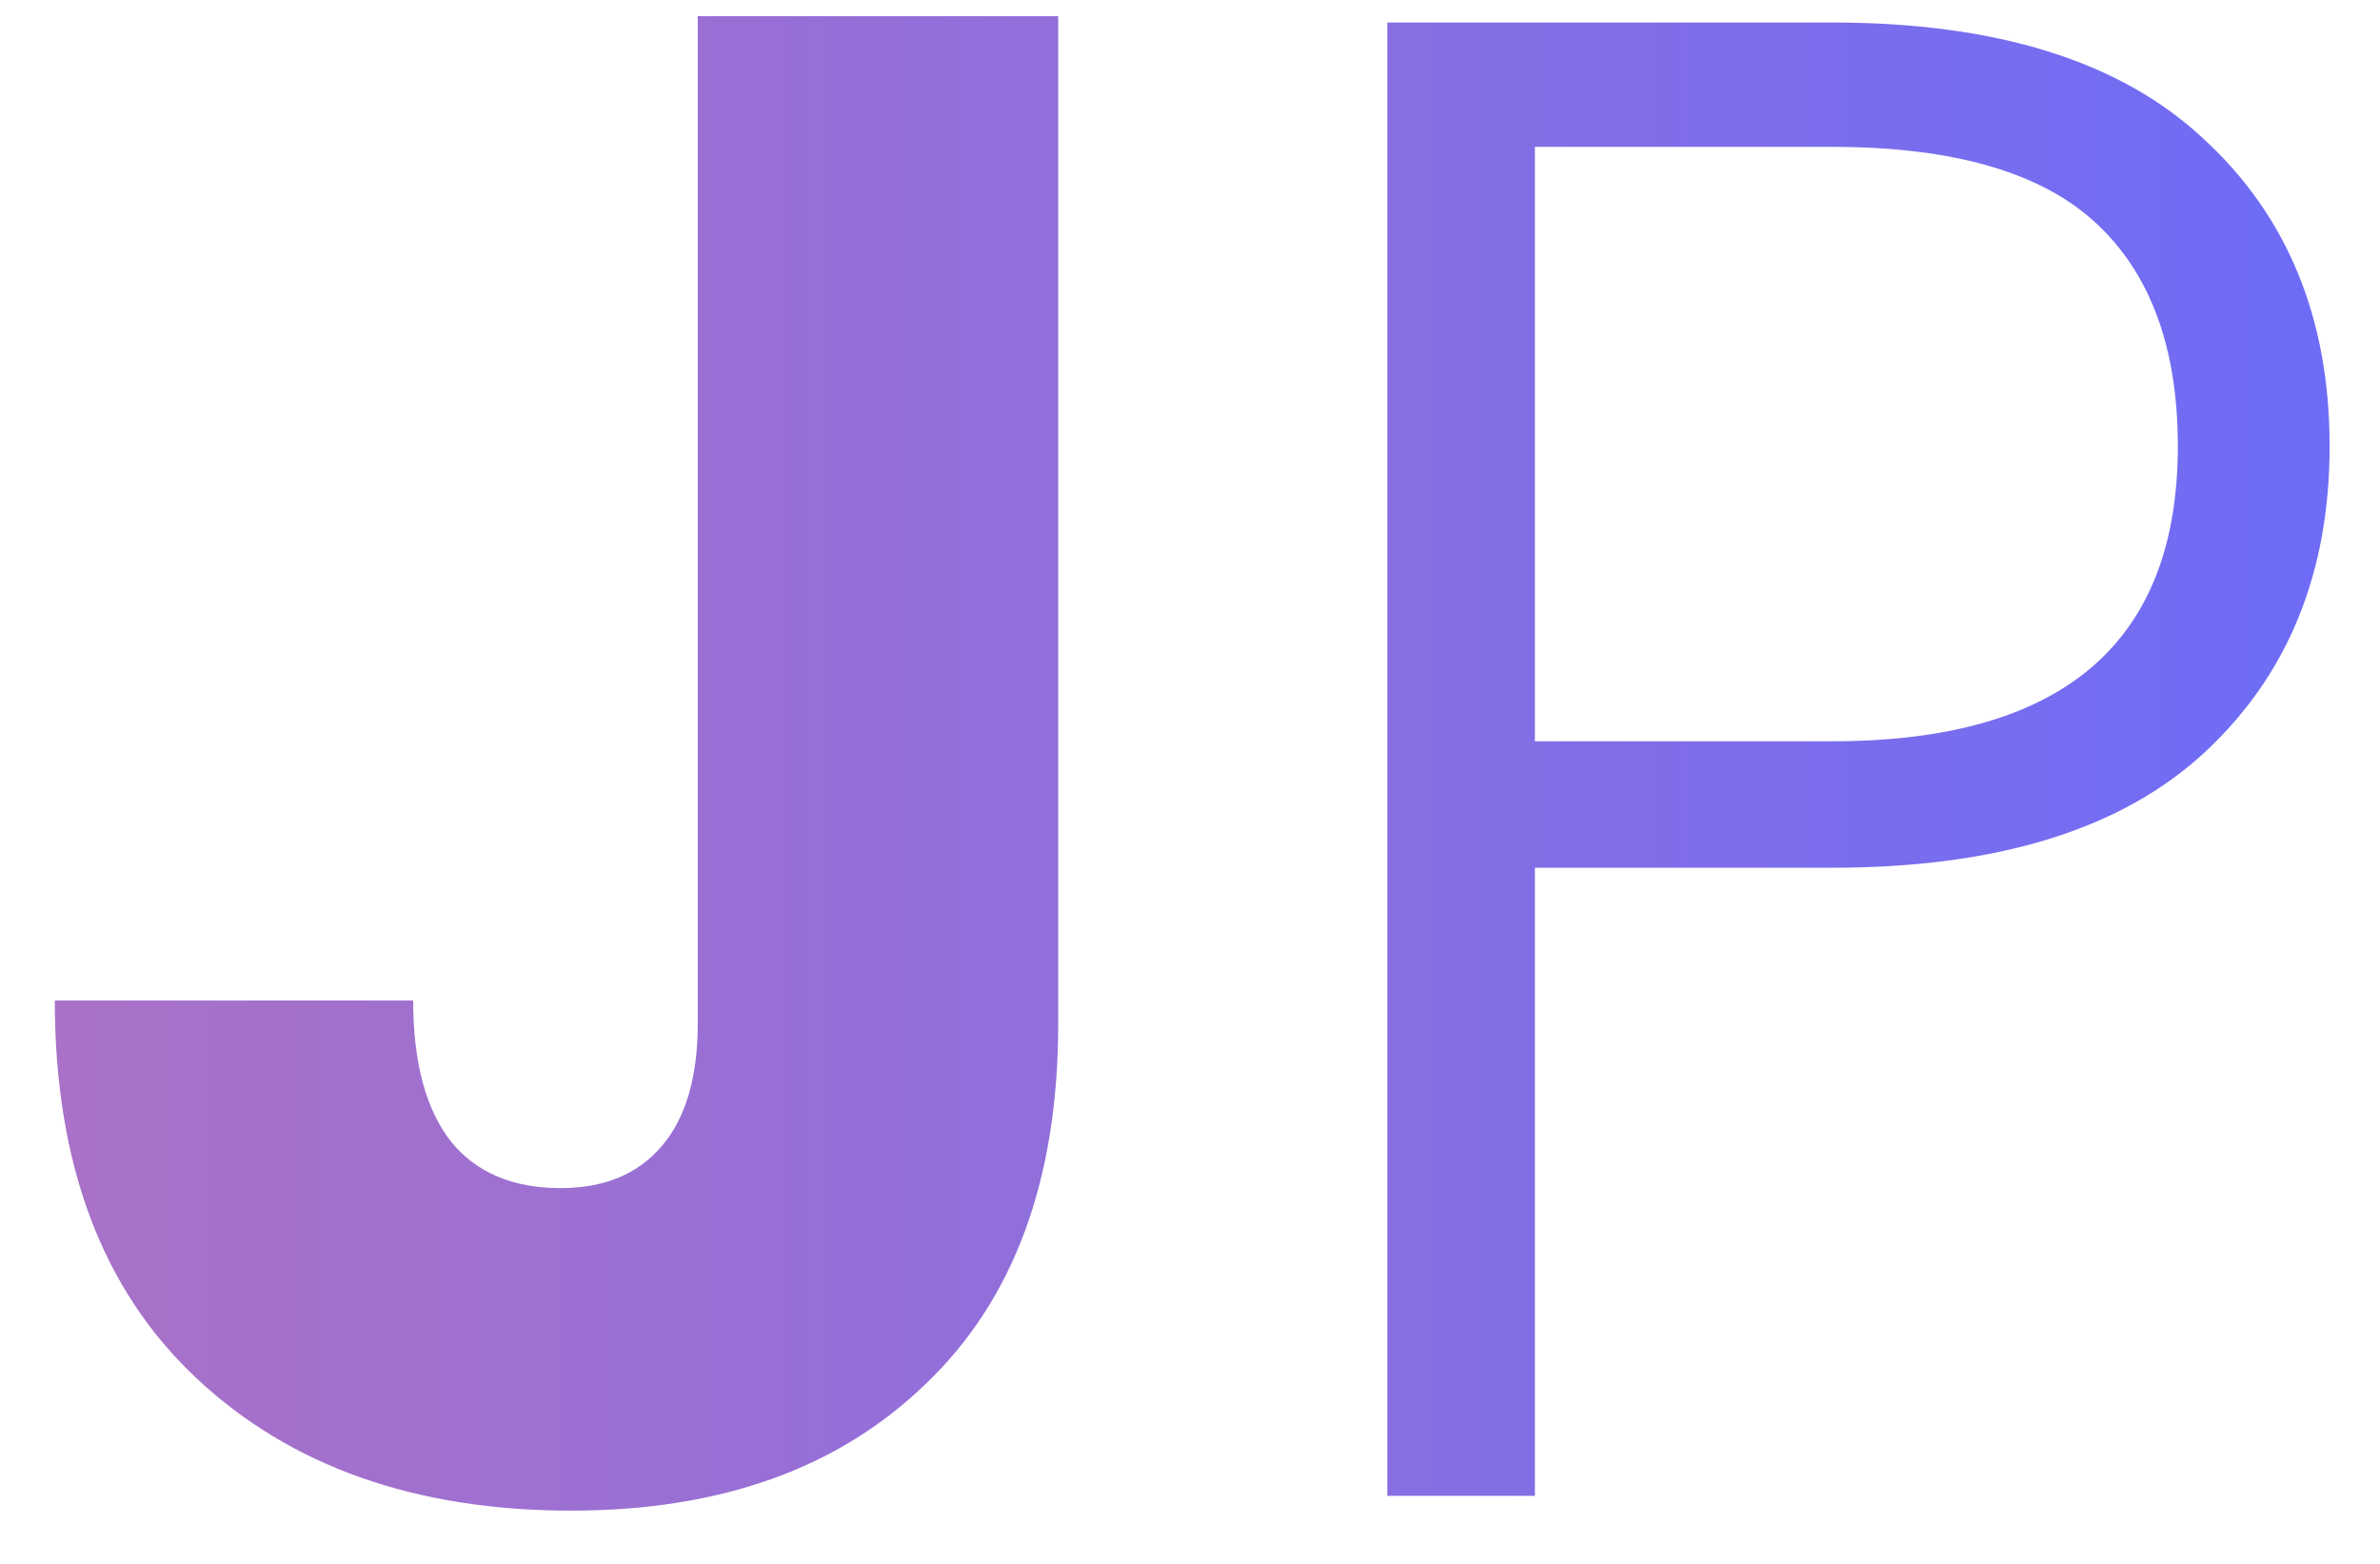<svg width="35" height="23" viewBox="0 0 35 23" fill="none" xmlns="http://www.w3.org/2000/svg">
<path d="M15.562 0.238V15.056C15.562 17.35 14.911 19.117 13.609 20.357C12.328 21.597 10.592 22.217 8.401 22.217C6.107 22.217 4.268 21.566 2.883 20.264C1.498 18.962 0.806 17.112 0.806 14.715H6.076C6.076 15.624 6.262 16.317 6.634 16.792C7.006 17.247 7.543 17.474 8.246 17.474C8.887 17.474 9.383 17.267 9.734 16.854C10.085 16.441 10.261 15.841 10.261 15.056V0.238H15.562ZM34.259 6.562C34.259 8.422 33.649 9.92 32.43 11.057C31.21 12.194 29.381 12.762 26.943 12.762H22.572V22H20.402V0.331H26.943C29.361 0.331 31.18 0.899 32.399 2.036C33.639 3.173 34.259 4.681 34.259 6.562ZM26.943 10.902C30.332 10.902 32.027 9.455 32.027 6.562C32.027 5.115 31.624 4.02 30.818 3.276C30.012 2.532 28.72 2.16 26.943 2.16H22.572V10.902H26.943Z" fill="url(#paint0_linear_77_361)"/>
<defs>
<linearGradient id="paint0_linear_77_361" x1="0" y1="11.5" x2="36" y2="11.5" gradientUnits="userSpaceOnUse">
<stop stop-color="#AB71C6"/>
<stop offset="0.52" stop-color="#8A6EE0"/>
<stop offset="1" stop-color="#6A6CF9"/>
</linearGradient>
</defs>
</svg>
